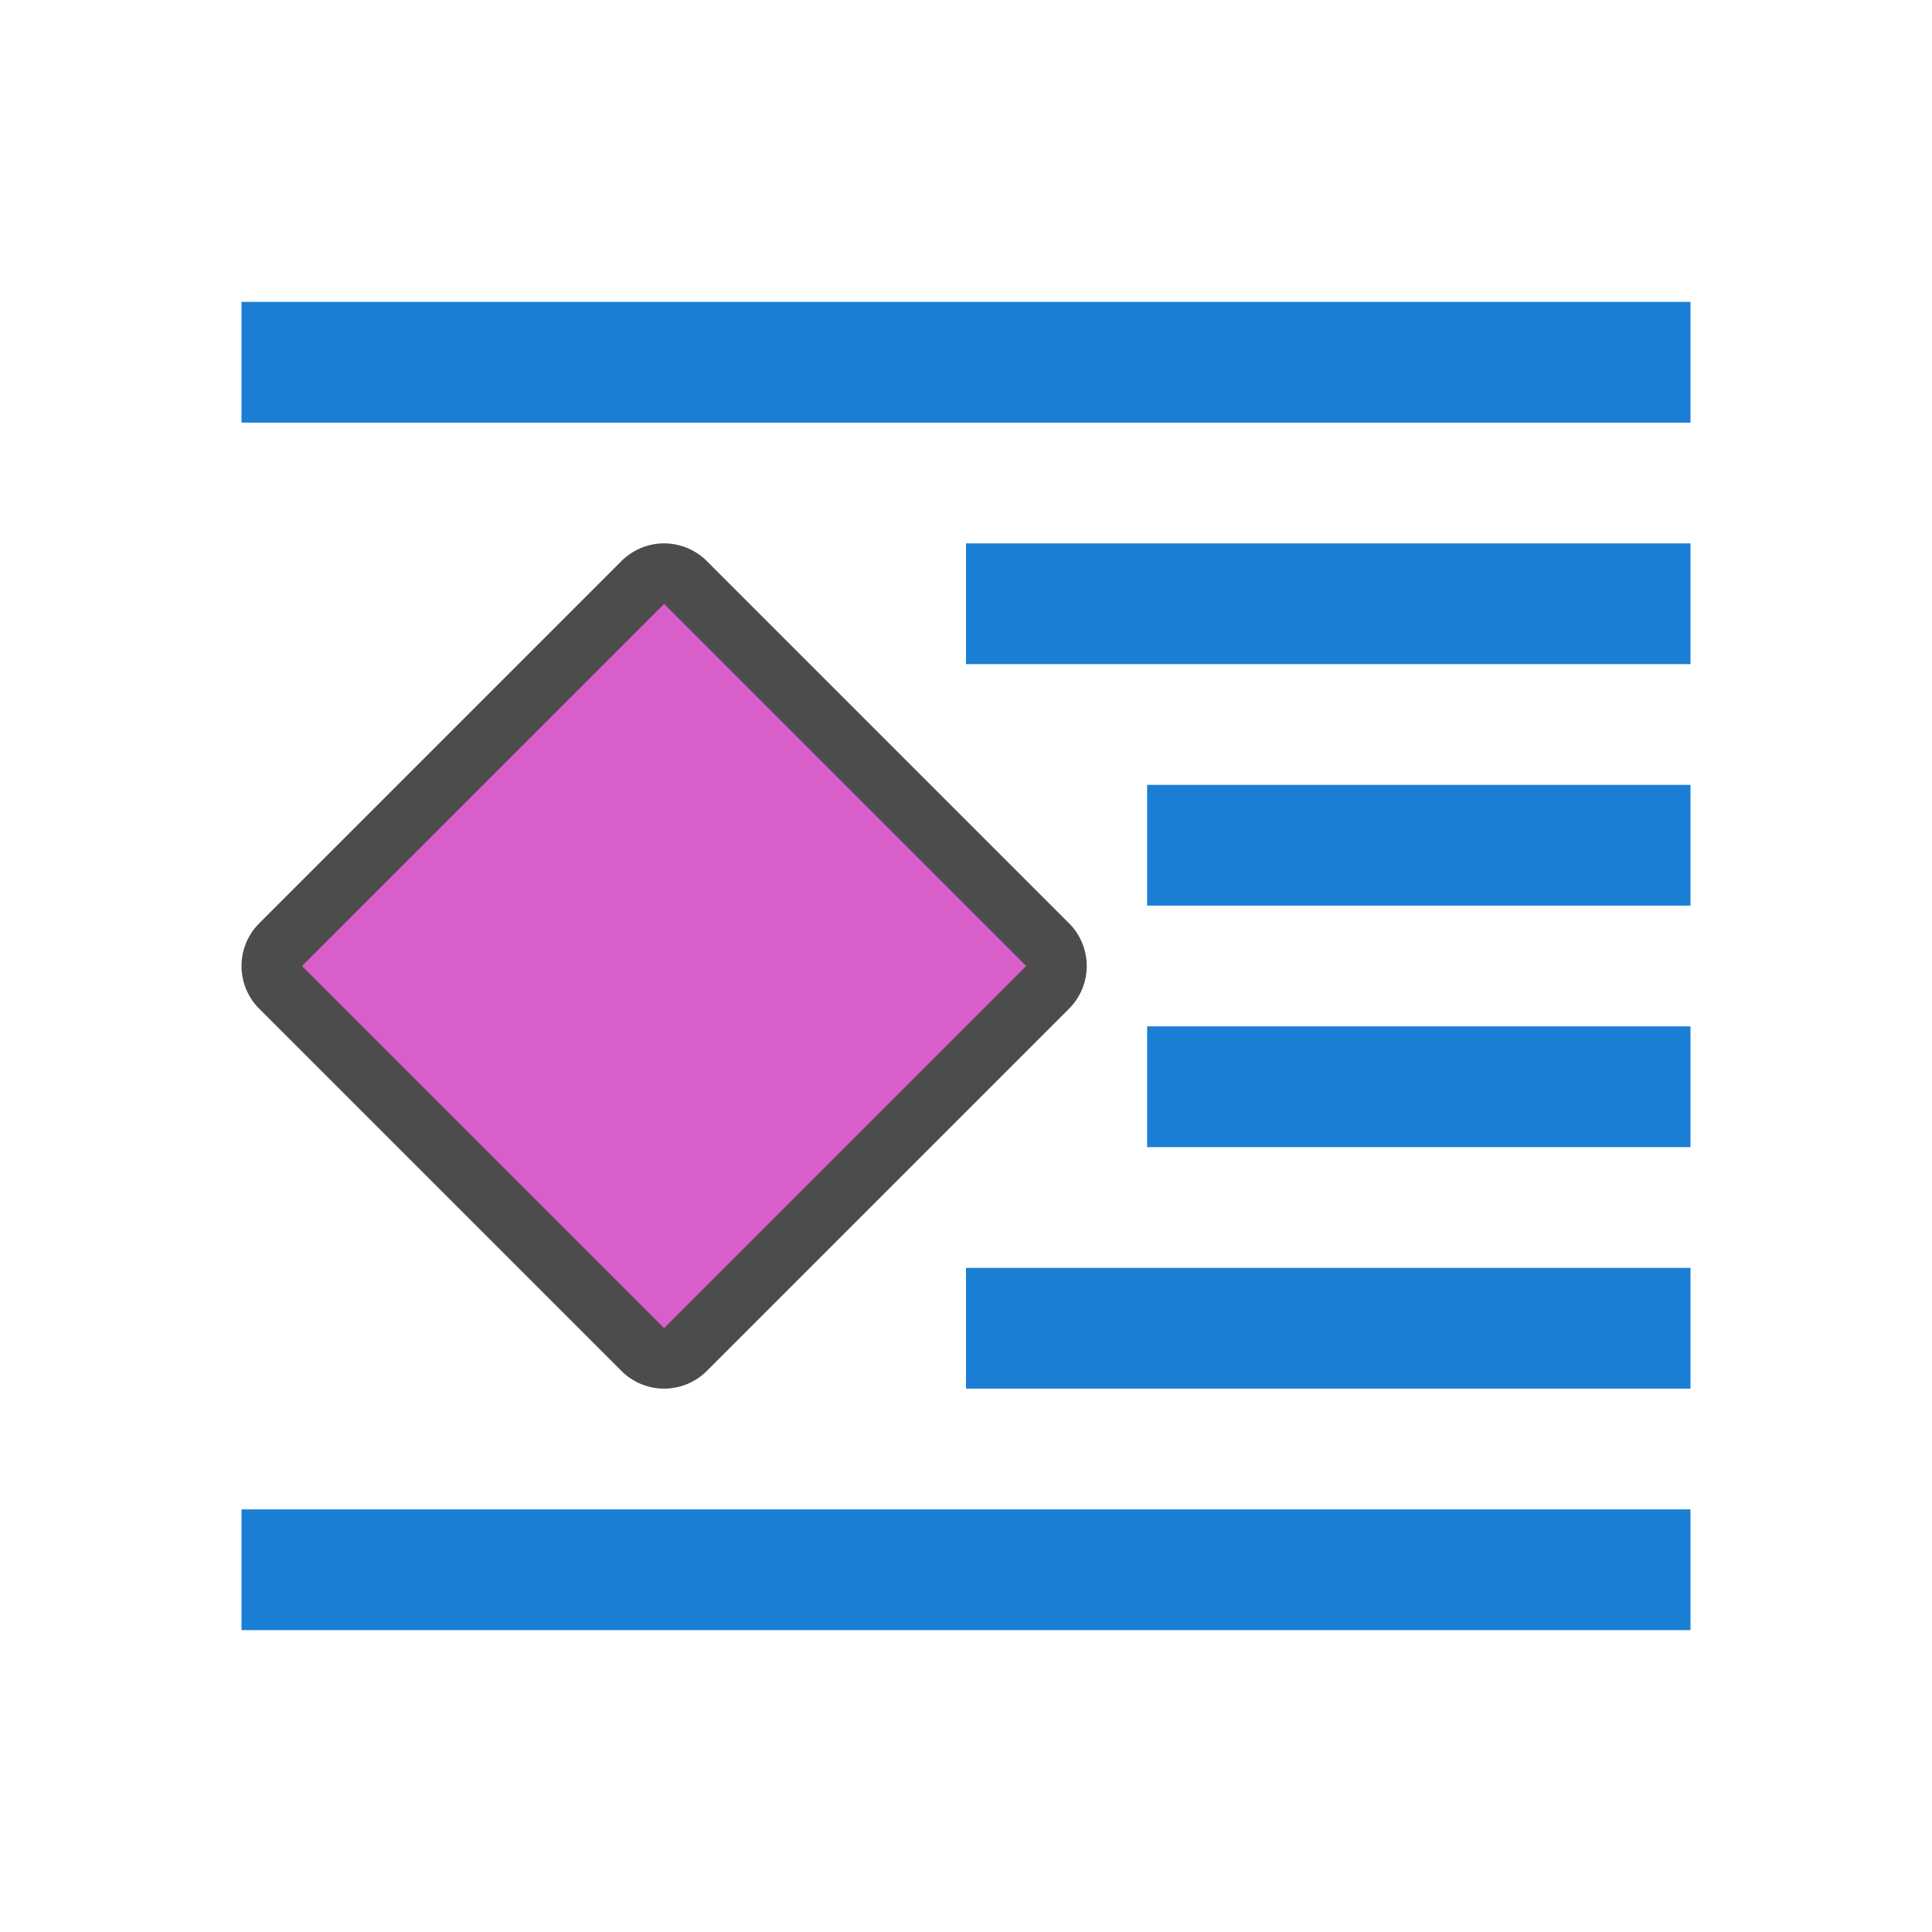 <svg xmlns="http://www.w3.org/2000/svg" width="32" height="32"><path fill="#1a7fd4" d="M28 5H4v2h24zM28 9H16v2h12zM28 13h-9v2h9zM28 17h-9v2h9zM28 21H16v2h12zM28 25H4v2h24z"/><path d="M11 10l-6 6 6 6 6-6z" opacity=".7" stroke="#000" stroke-width="2" stroke-linejoin="round"/><path d="M11 10l-6 6 6 6 6-6z" fill="#d85eca"/></svg>